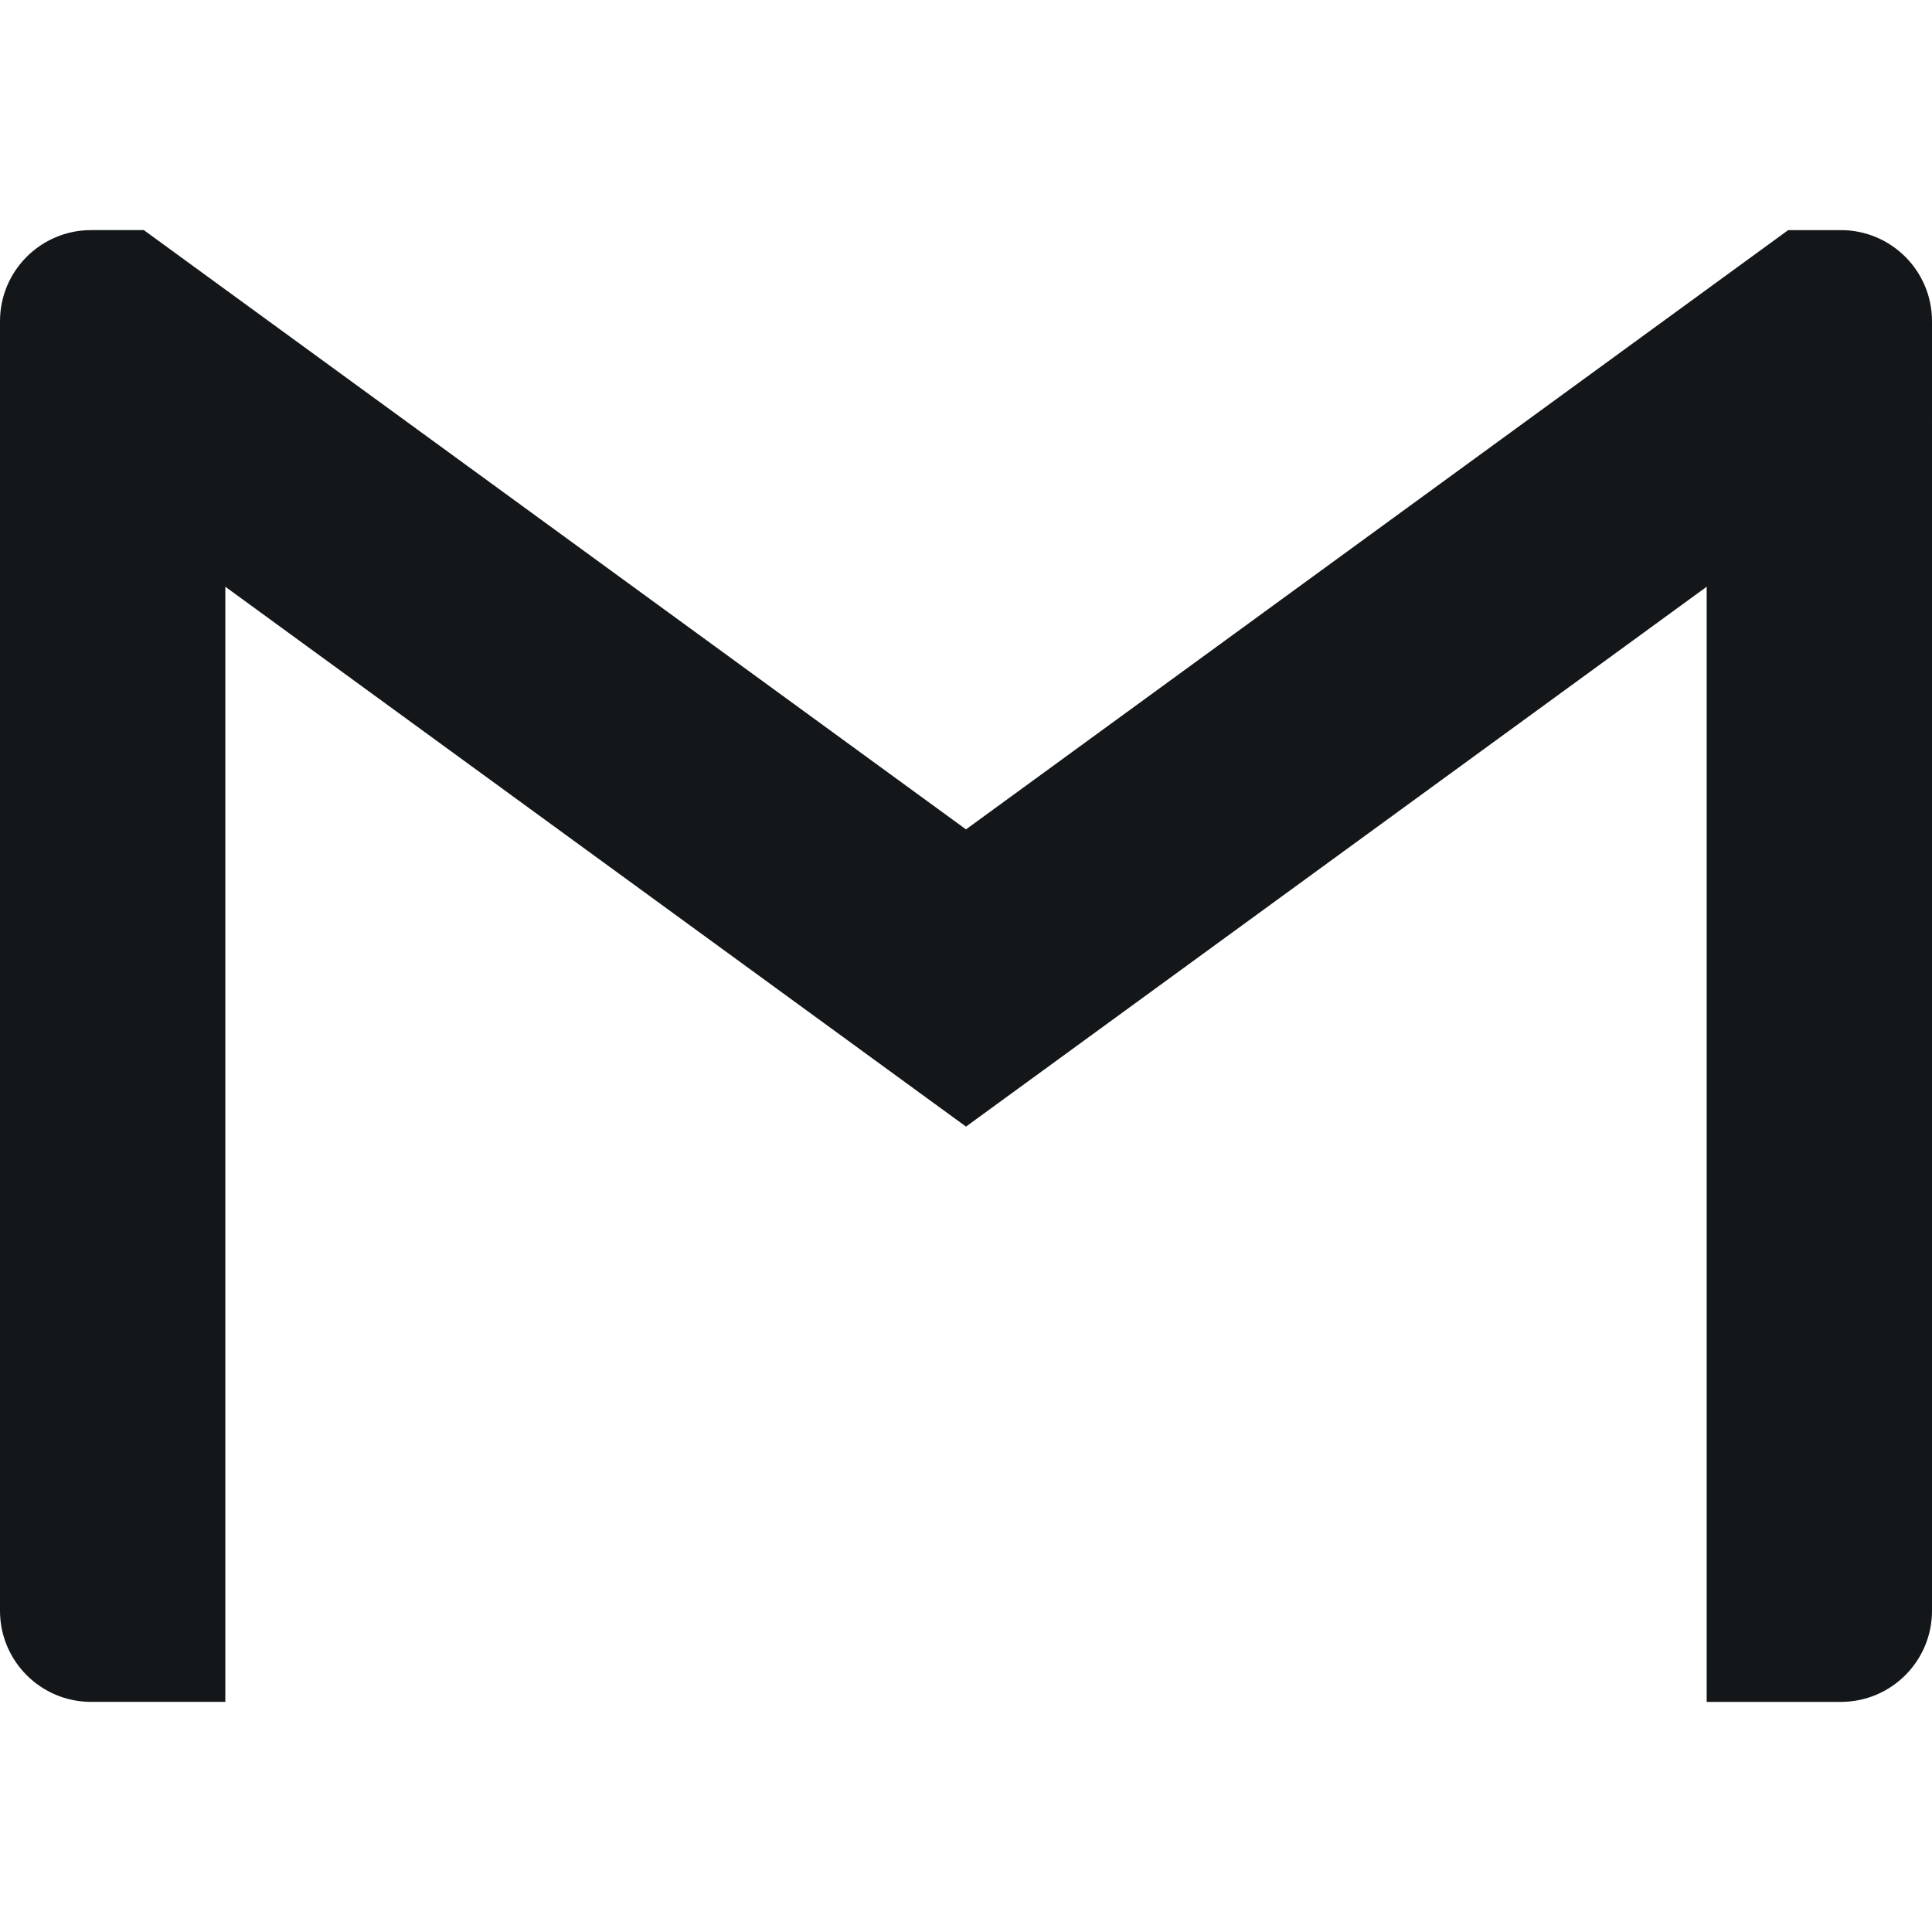 <?xml version="1.0" encoding="iso-8859-1"?>
<!-- Generator: Adobe Illustrator 19.0.0, SVG Export Plug-In . SVG Version: 6.00 Build 0)  -->
<svg version="1.1" id="Layer_1" xmlns="http://www.w3.org/2000/svg" xmlns:xlink="http://www.w3.org/1999/xlink" x="0px" y="0px"
	 viewBox="0 0 512 512" style="enable-background:new 0 0 512 512;" xml:space="preserve">
<g>
	<polygon style="fill:transparent;" points="484.973,122.808 452.288,451.017 59.712,451.017 33.379,129.16 256,253.802 	"/>
	<polygon style="fill:transparent;" points="473.886,60.983 256,265.659 38.114,60.983 256,60.983 	"/>
</g>
<path style="fill:#14171a;" d="M59.712,155.493v295.524H24.139C10.812,451.017,0,440.206,0,426.878V111.967l39,1.063L59.712,155.493
	z"/>
<path style="fill:#14171a;" d="M512,111.967v314.912c0,13.327-10.812,24.139-24.152,24.139h-35.56V155.493l19.692-46.525
	L512,111.967z"/>
<path style="fill:#14171a;" d="M512,85.122v26.845l-59.712,43.526L256,298.561L59.712,155.493L0,111.967V85.122
	c0-13.327,10.812-24.139,24.139-24.139h13.975L256,219.792L473.886,60.983h13.962C501.188,60.983,512,71.794,512,85.122z"/>
<polygon style="fill:#14171a;" points="59.712,155.493 0,146.235 0,111.967 "/>
<g>
</g>
<g>
</g>
<g>
</g>
<g>
</g>
<g>
</g>
<g>
</g>
<g>
</g>
<g>
</g>
<g>
</g>
<g>
</g>
<g>
</g>
<g>
</g>
<g>
</g>
<g>
</g>
<g>
</g>
</svg>
